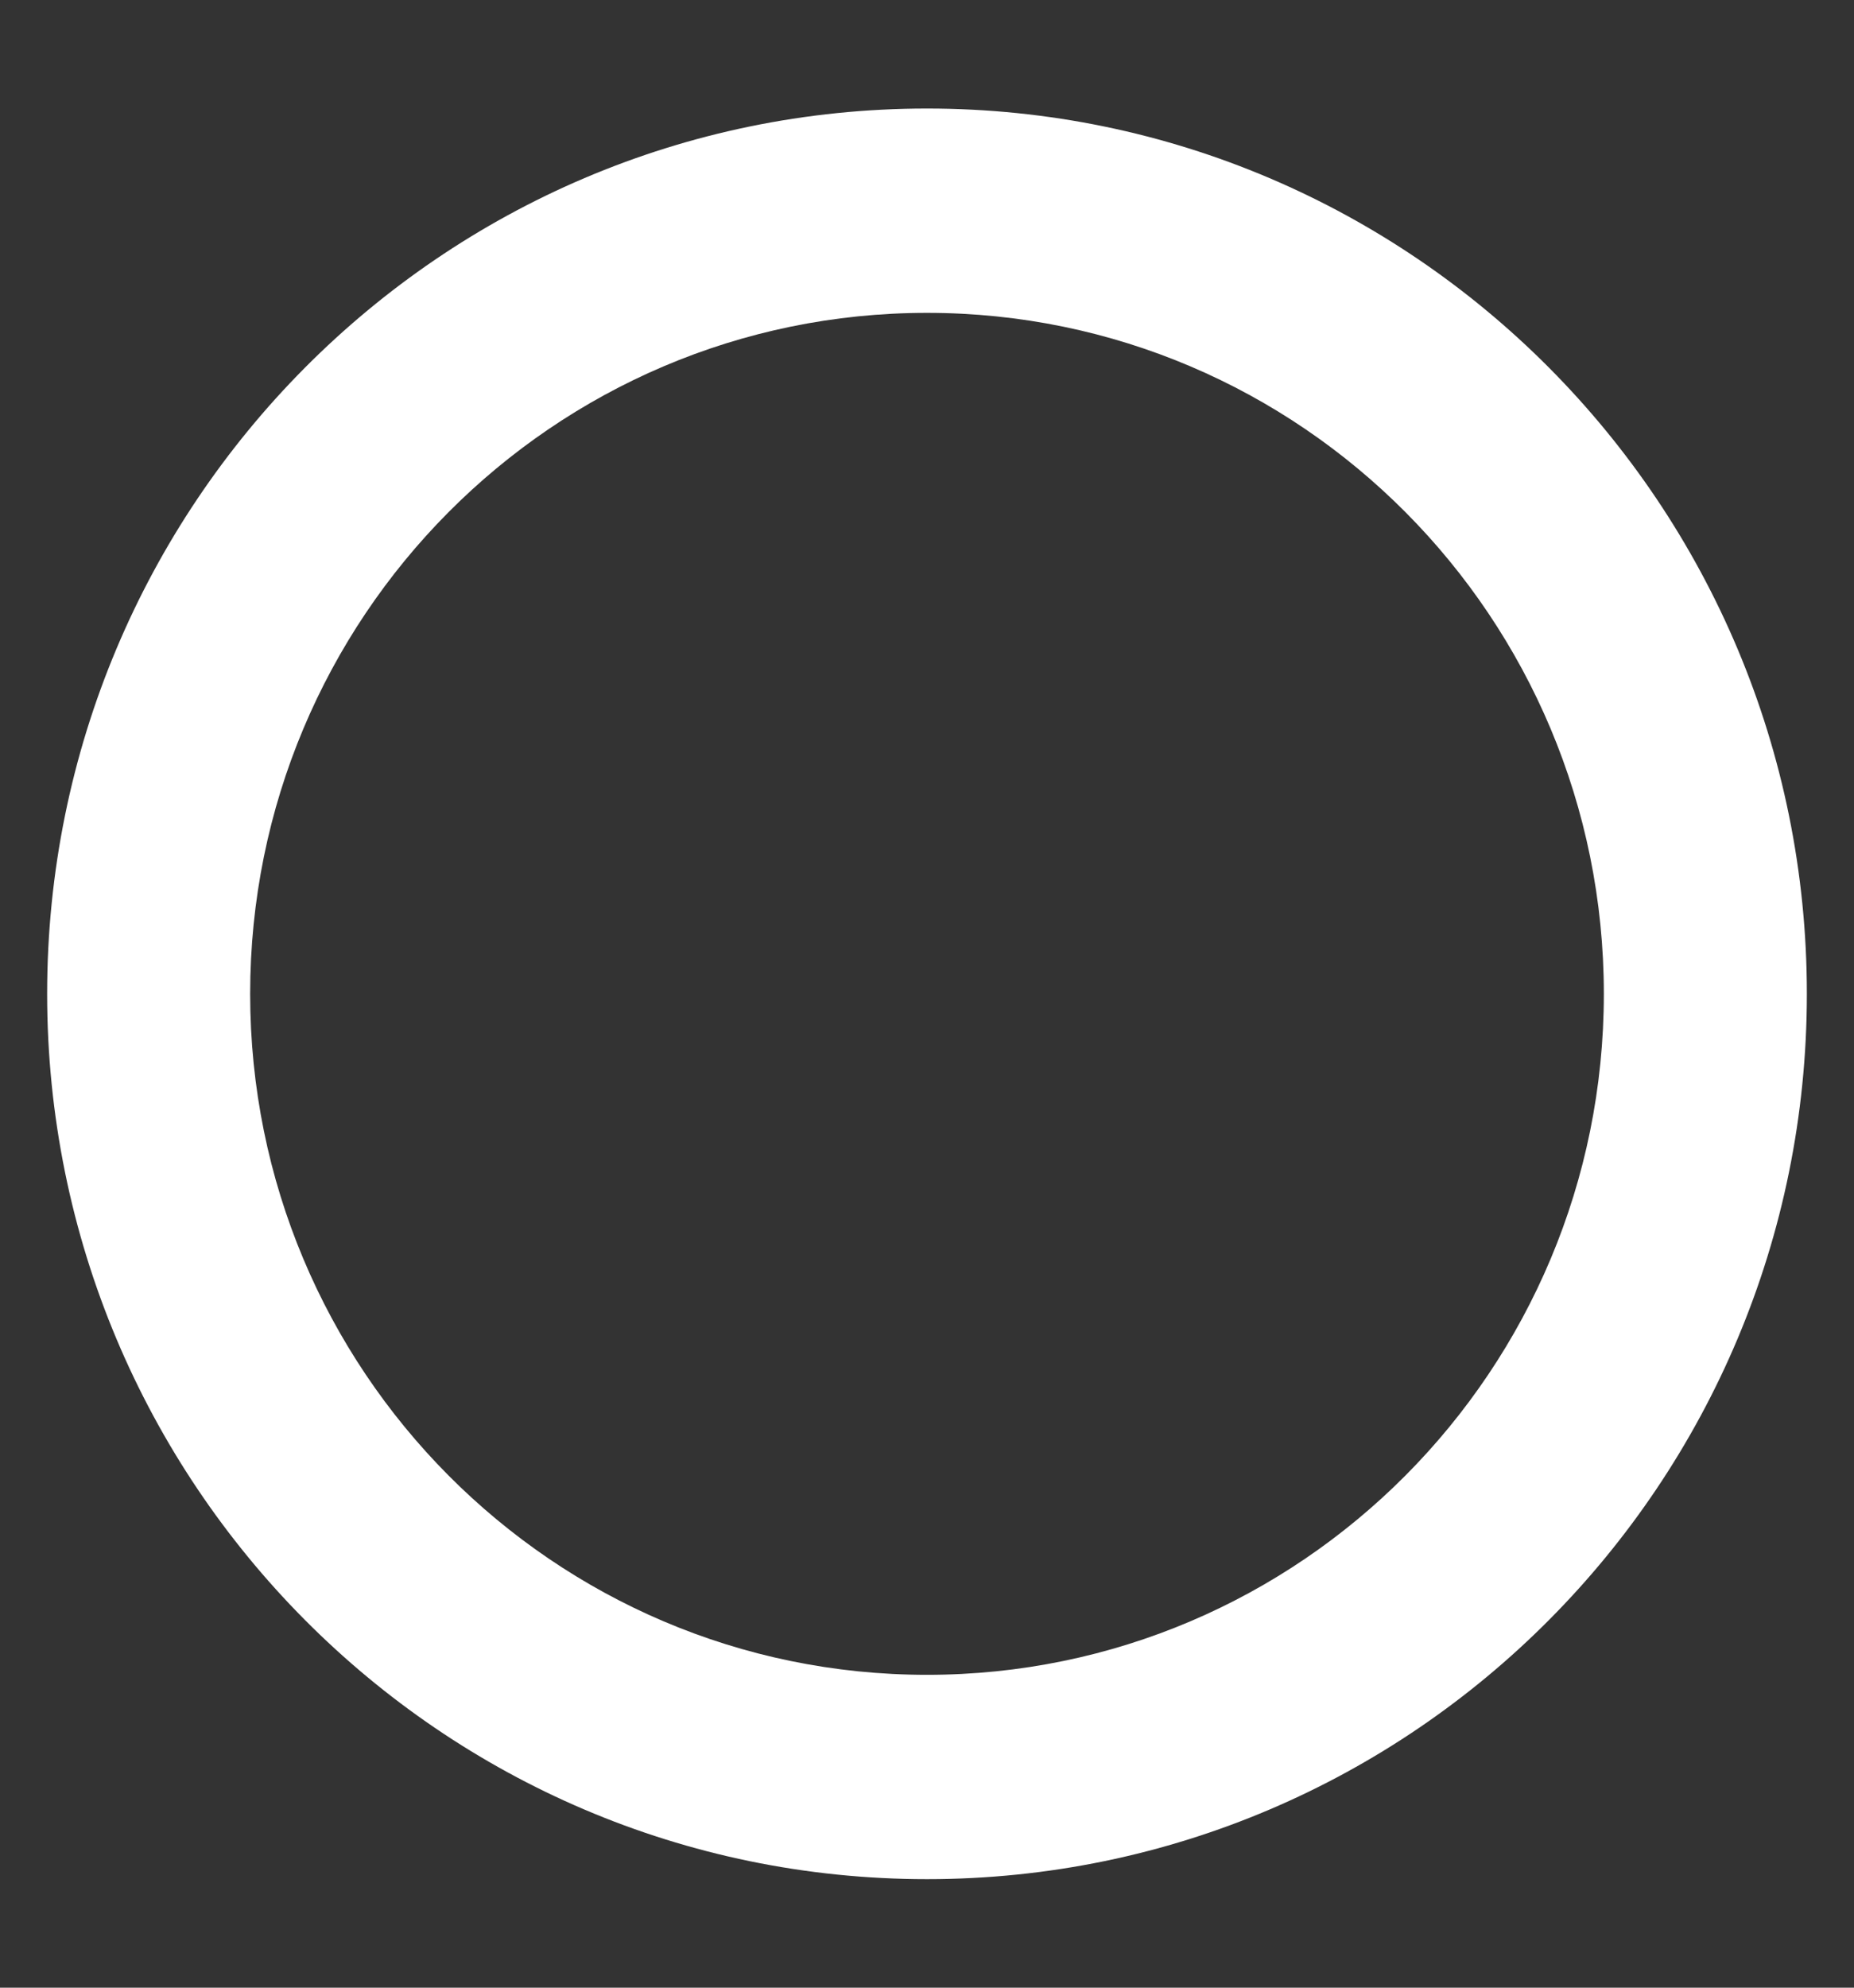 <svg width="14" height="15" viewBox="0 0 14 15" fill="none" xmlns="http://www.w3.org/2000/svg">
    <rect x="0" y="0" width="14" height="15" fill="#333333" stroke="none"/>
    <path fill-rule="evenodd" clip-rule="evenodd"
          d="M7 14.181C3.33 14.181 0.356 11.19 0.356 7.5C0.356 3.81 3.33 0.819 7 0.819C10.669 0.819 13.644 3.81 13.644 7.5C13.644 11.19 10.669 14.181 7 14.181ZM7 2.361C4.177 2.361 1.889 4.662 1.889 7.5C1.889 10.338 4.177 12.639 7 12.639C9.823 12.639 12.111 10.338 12.111 7.5C12.111 4.662 9.823 2.361 7 2.361Z"
          fill="white"/>
</svg>
